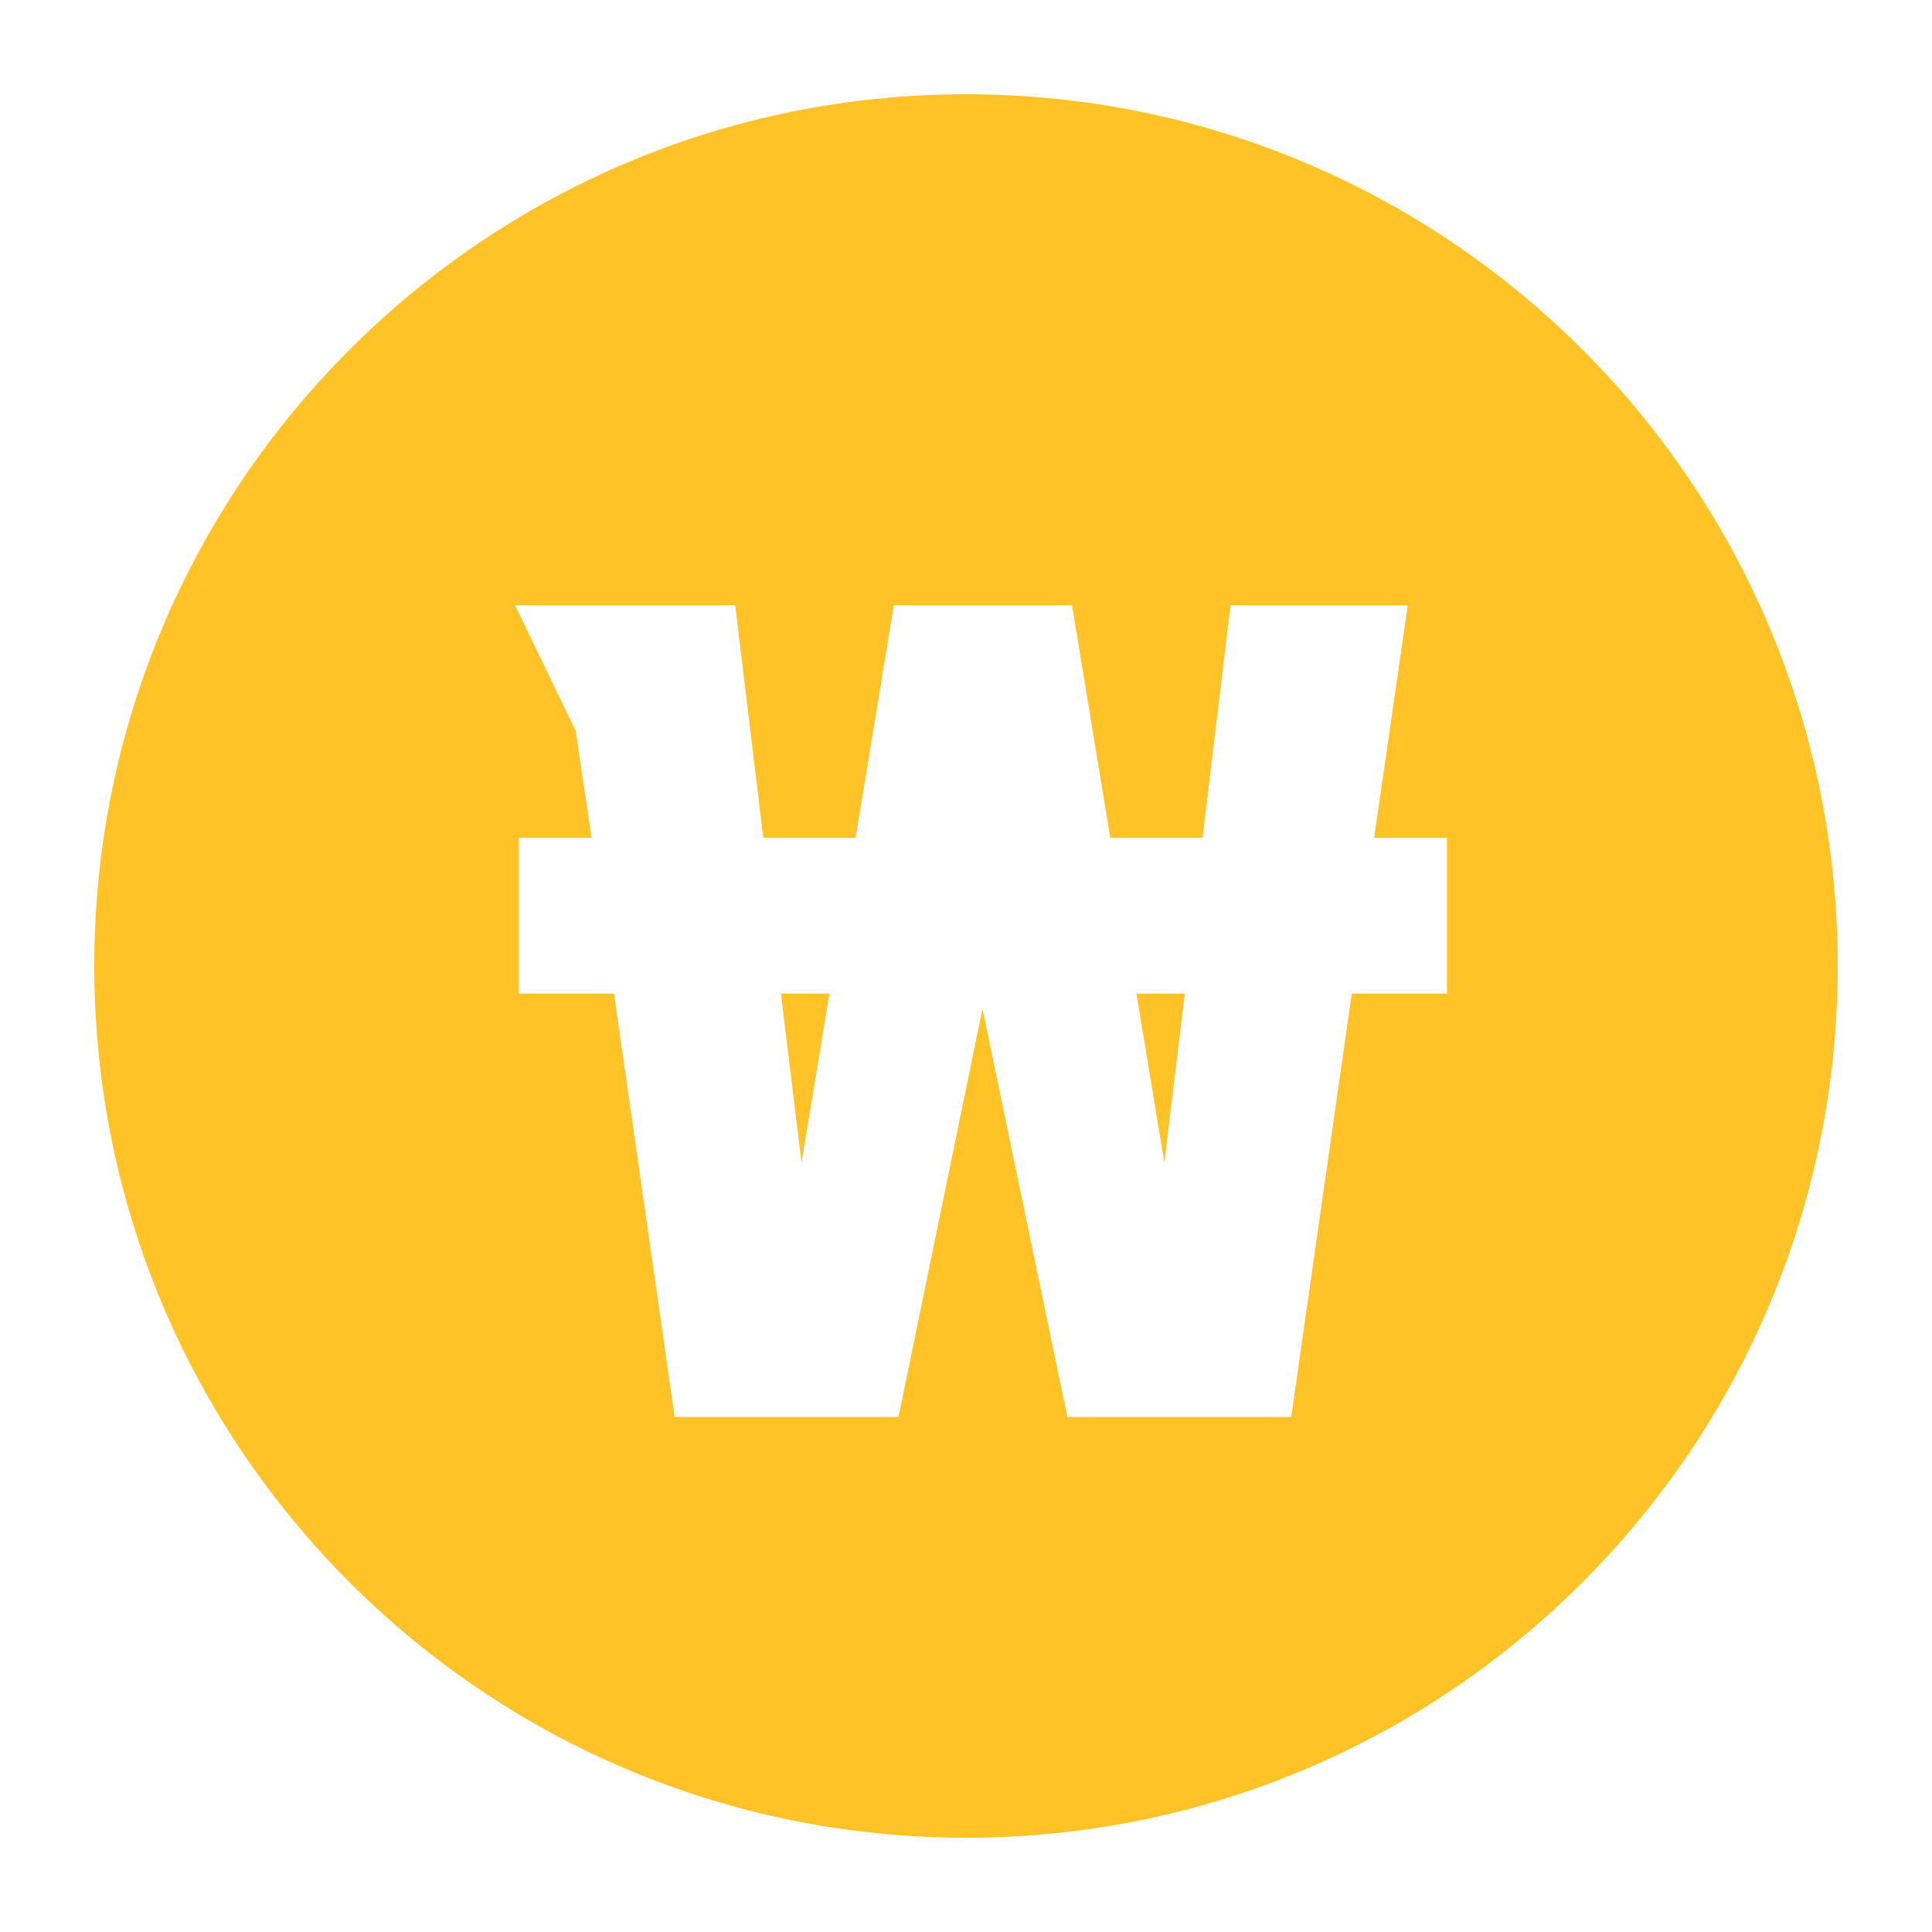 <svg width="15" height="15" viewBox="0 0 15 15" fill="none" xmlns="http://www.w3.org/2000/svg">
<path fill-rule="evenodd" clip-rule="evenodd" d="M7.5 14.268C11.238 14.268 14.268 11.238 14.268 7.5C14.268 3.762 11.238 0.732 7.5 0.732C3.762 0.732 0.732 3.762 0.732 7.5C0.732 11.238 3.762 14.268 7.5 14.268ZM10.93 4.699L10.669 6.504H11.234V7.714H10.495L10.025 11.001H8.287L7.628 7.832L6.976 11.001H5.238L4.767 7.714H4.028V6.504H4.593L4.47 5.675L3.999 4.699H5.708L5.926 6.504H6.643L6.94 4.699H8.323L8.62 6.504H9.337L9.554 4.699H10.93ZM6.223 9.027L6.44 7.714H6.063L6.223 9.027ZM9.199 7.714H8.823L9.04 9.027L9.199 7.714Z" fill="#FFC328"/>
</svg>
